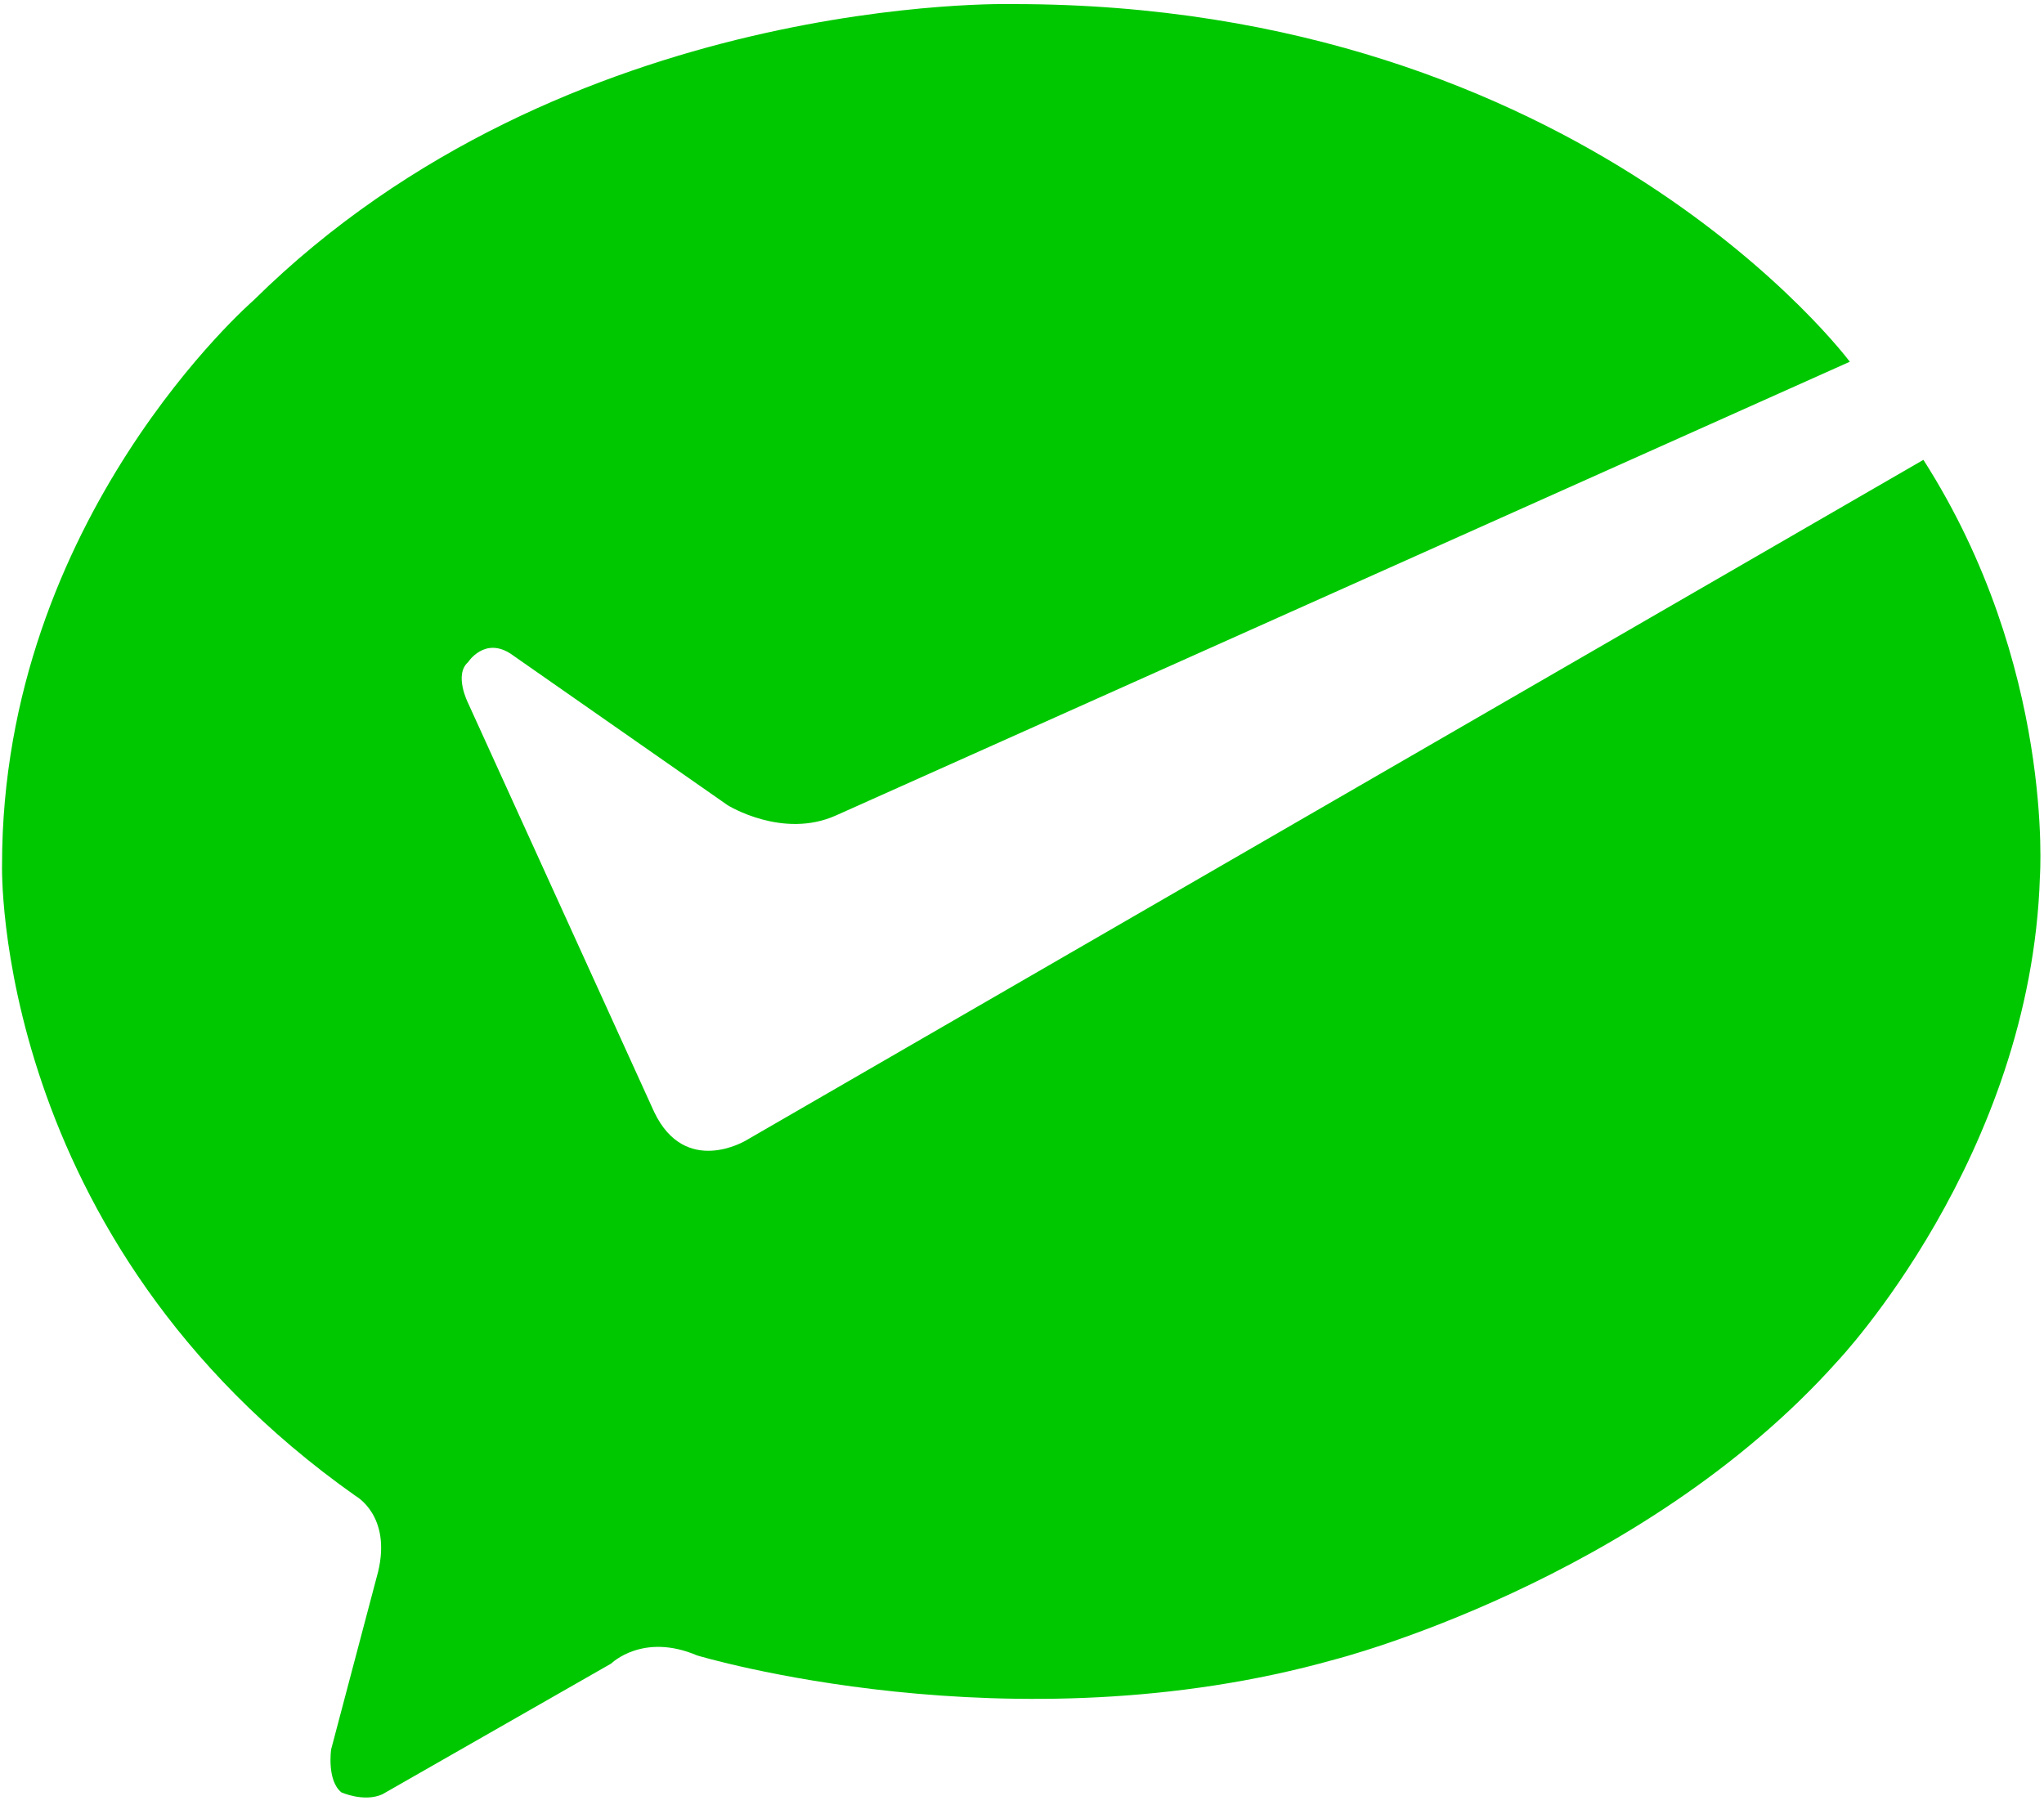 <svg xmlns="http://www.w3.org/2000/svg" width="1000" height="883" viewBox="0 0 1000 883">
  <defs>
    <style>
      .cls-1 {
        fill: #00c800;
        fill-rule: evenodd;
      }
    </style>
  </defs>
  <path class="cls-1" d="M905,177S774.867,2,496,2c0,0-218.891-6.3-372,145C124,147,1,253.523,1,423c0,0-5.187,183.215,173,309,0,0,17.562,9.525,11,37l-23,87s-2.18,15.153,5,21c0,0,10.96,4.972,20,1l112-64s15.444-15.323,42-4c0,0,153.9,46.512,312,2,0,0,149.58-38.042,246-146,0,0,94.683-99.959,99-237,0,0,7.34-103.334-57-204L365,558s-29.751,18.113-45-14L229,344s-7.028-13.82,0-20c0,0,8.075-12.622,21-4l106,74s26.851,16.739,53,5Z"/>
</svg>
